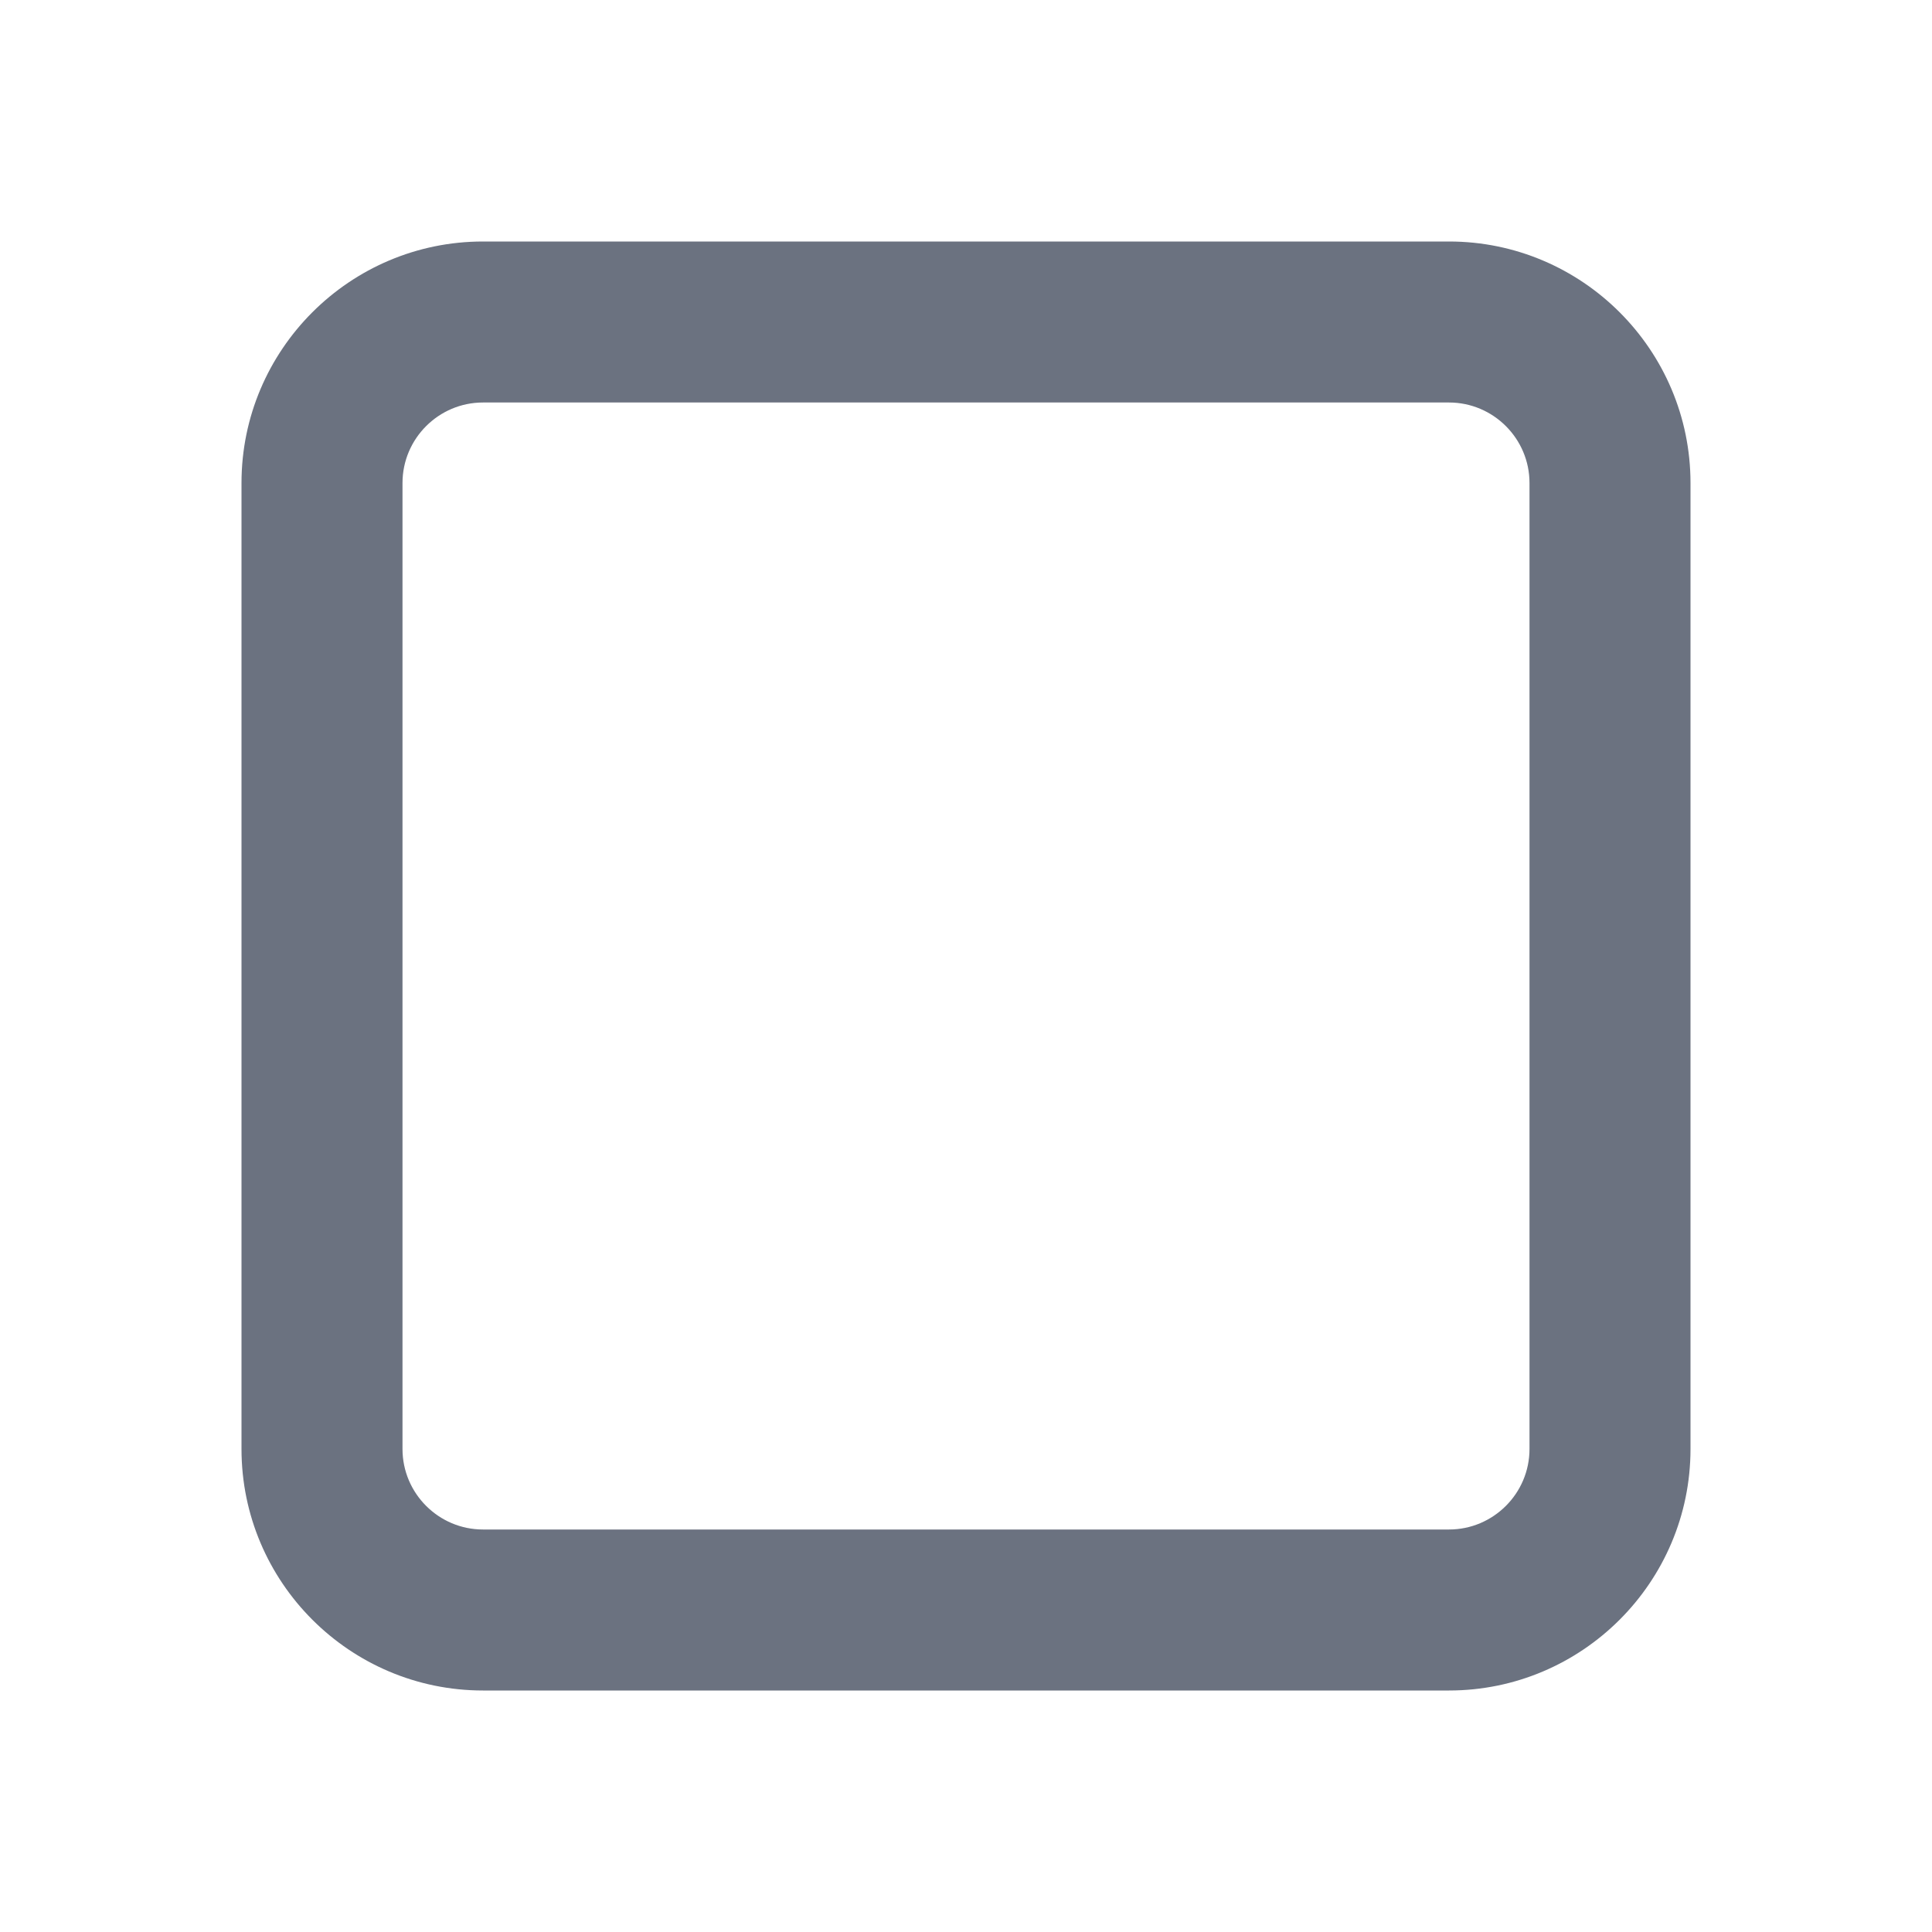 <svg fill="none" height="24" viewBox="0 0 24 24" width="24" xmlns="http://www.w3.org/2000/svg"><path clip-rule="evenodd" d="m6 5c-.551 0-1 .449-1 1v12c0 .551.449 1 1 1h12c.551 0 1-.449 1-1v-12c0-.551-.449-1-1-1zm12 16h-12c-1.654 0-3-1.346-3-3v-12c0-1.654 1.346-3 3-3h12c1.654 0 3 1.346 3 3v12c0 1.654-1.346 3-3 3z" fill="#6b7280" fill-rule="evenodd"/></svg>